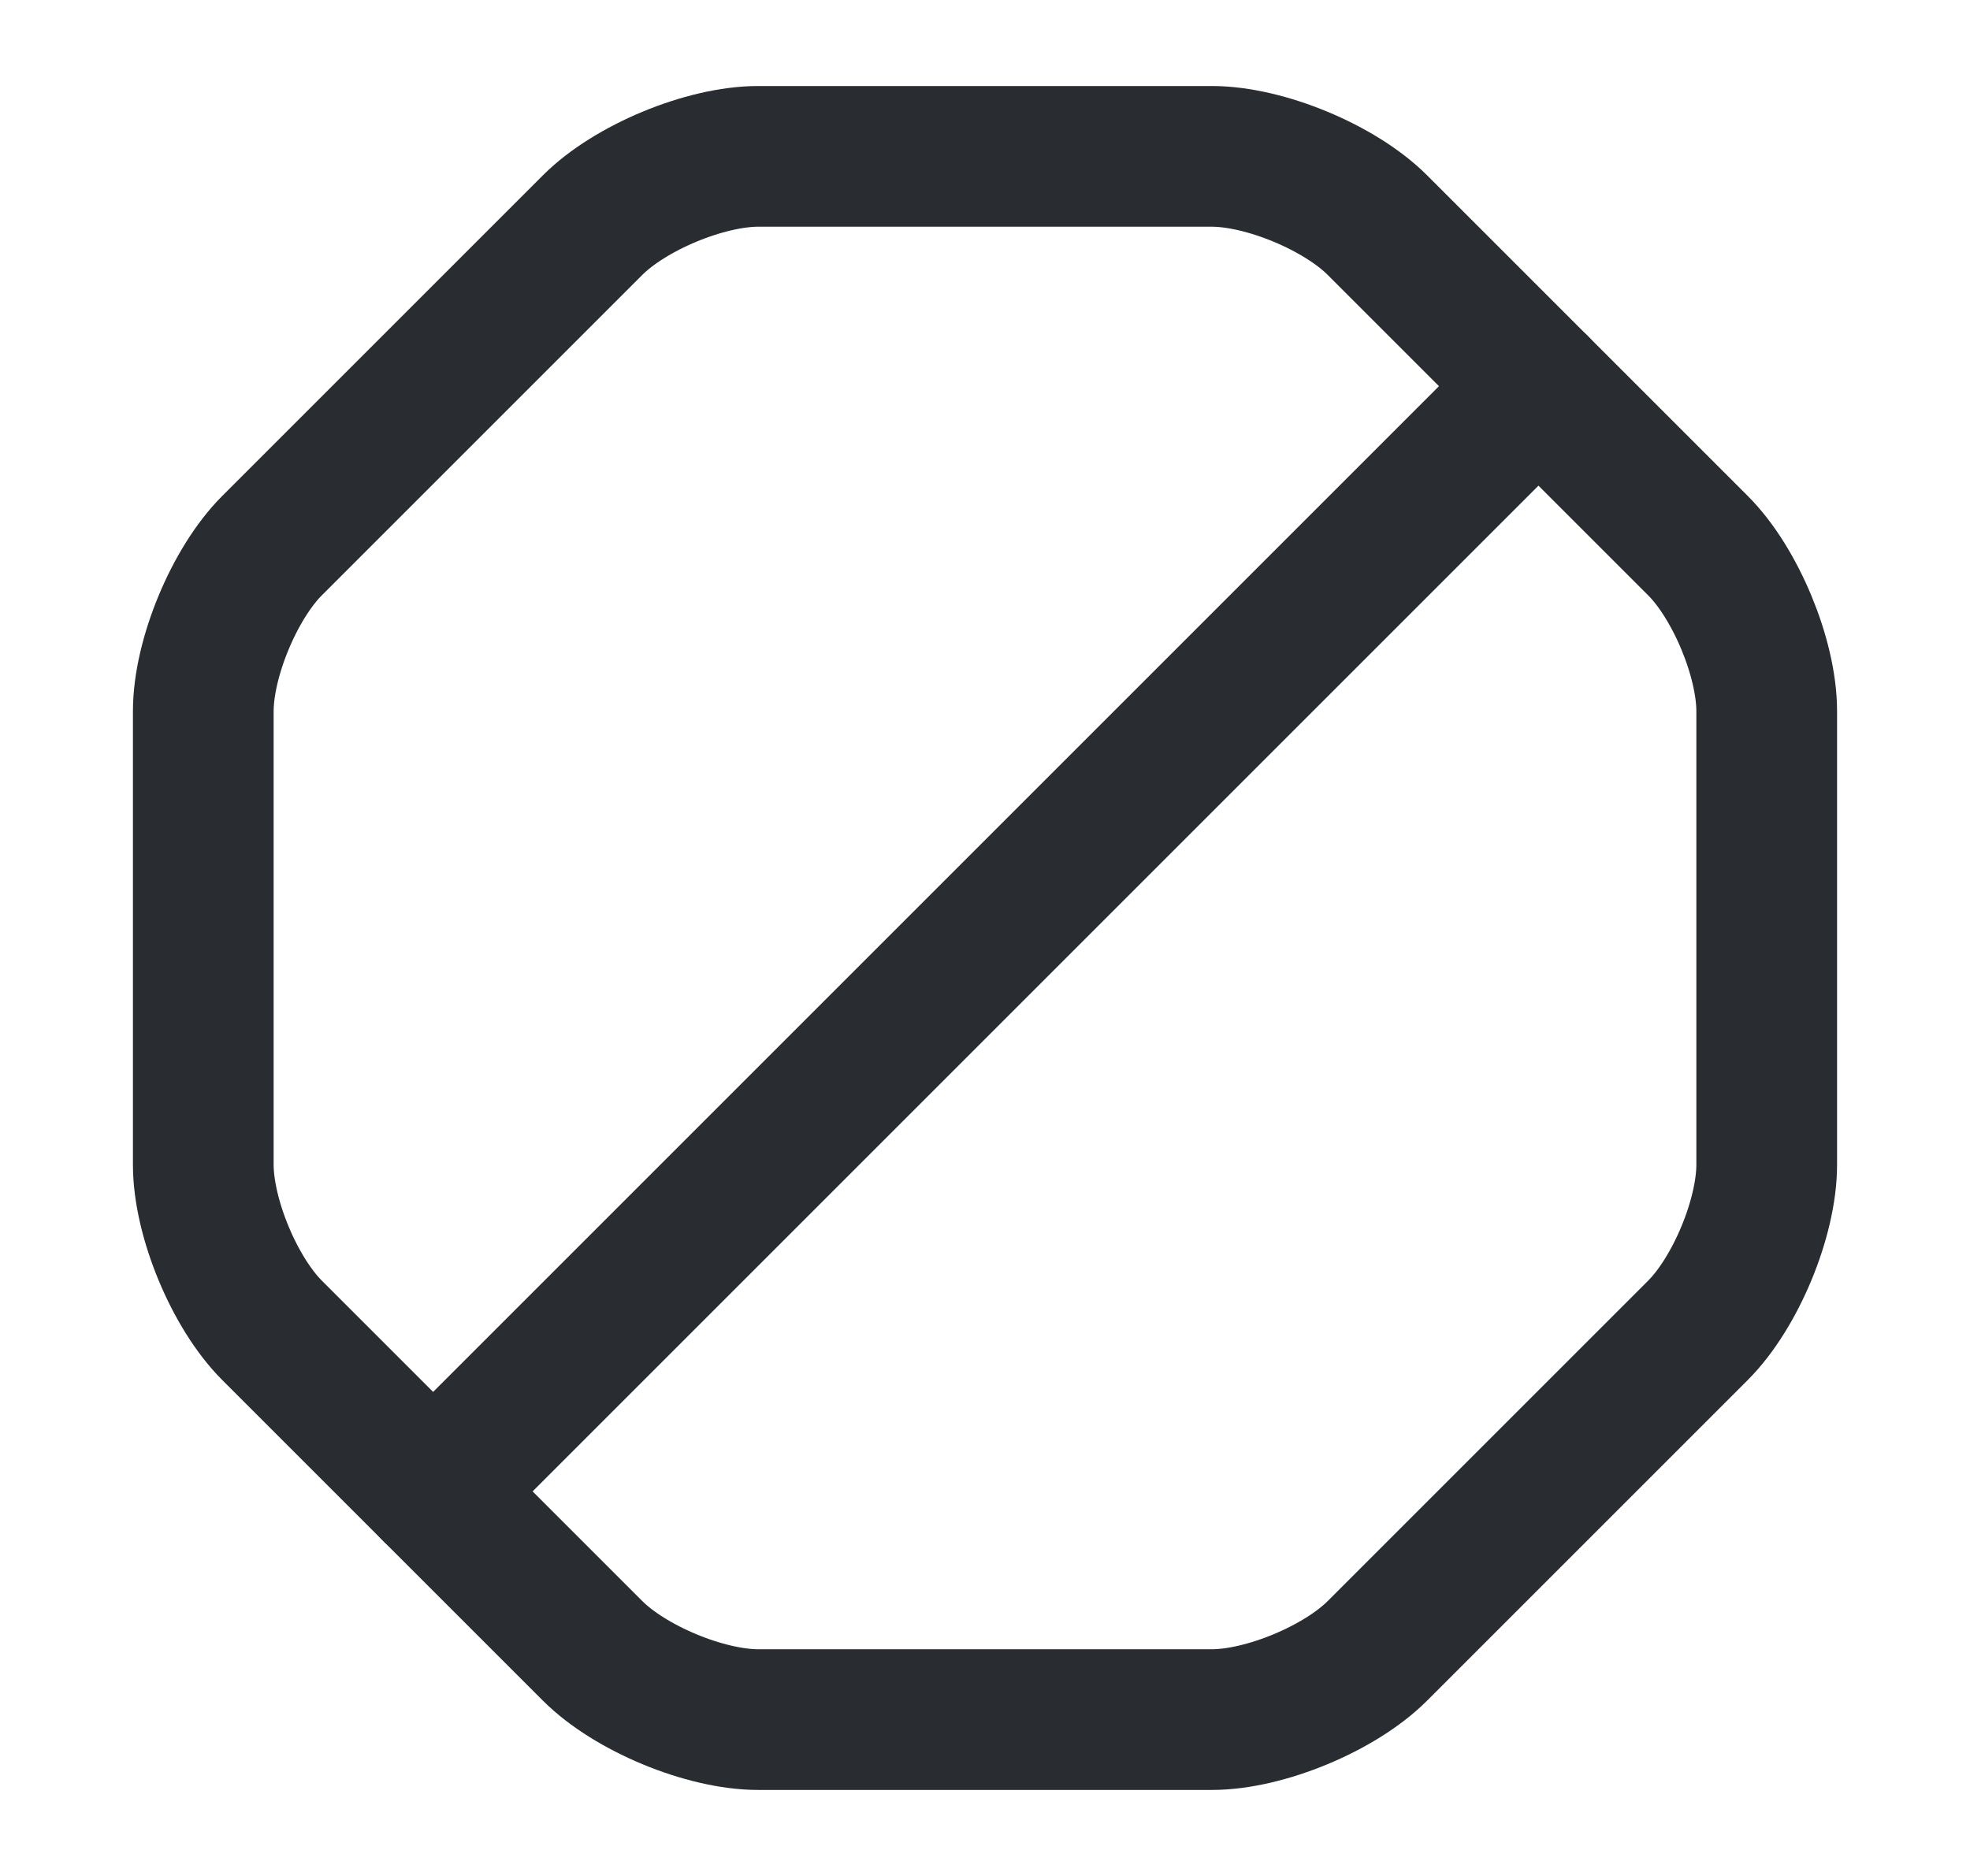 <svg width="21" height="20" viewBox="0 0 21 20" fill="none" xmlns="http://www.w3.org/2000/svg">
<path d="M12.917 1.667H8.083C7.517 1.667 6.717 2 6.317 2.4L2.9 5.817C2.5 6.217 2.167 7.017 2.167 7.583V12.417C2.167 12.983 2.5 13.783 2.9 14.183L6.317 17.6C6.717 18 7.517 18.333 8.083 18.333H12.917C13.483 18.333 14.283 18 14.683 17.6L18.1 14.183C18.5 13.783 18.833 12.983 18.833 12.417V7.583C18.833 7.017 18.5 6.217 18.1 5.817L14.683 2.4C14.283 2 13.483 1.667 12.917 1.667Z" stroke="#292D32" stroke-width="1.5" stroke-linecap="round" stroke-linejoin="round"/>
<path d="M4.617 15.9L16.4 4.117" stroke="#292D32" stroke-width="1.5" stroke-linecap="round" stroke-linejoin="round"/>
</svg>
